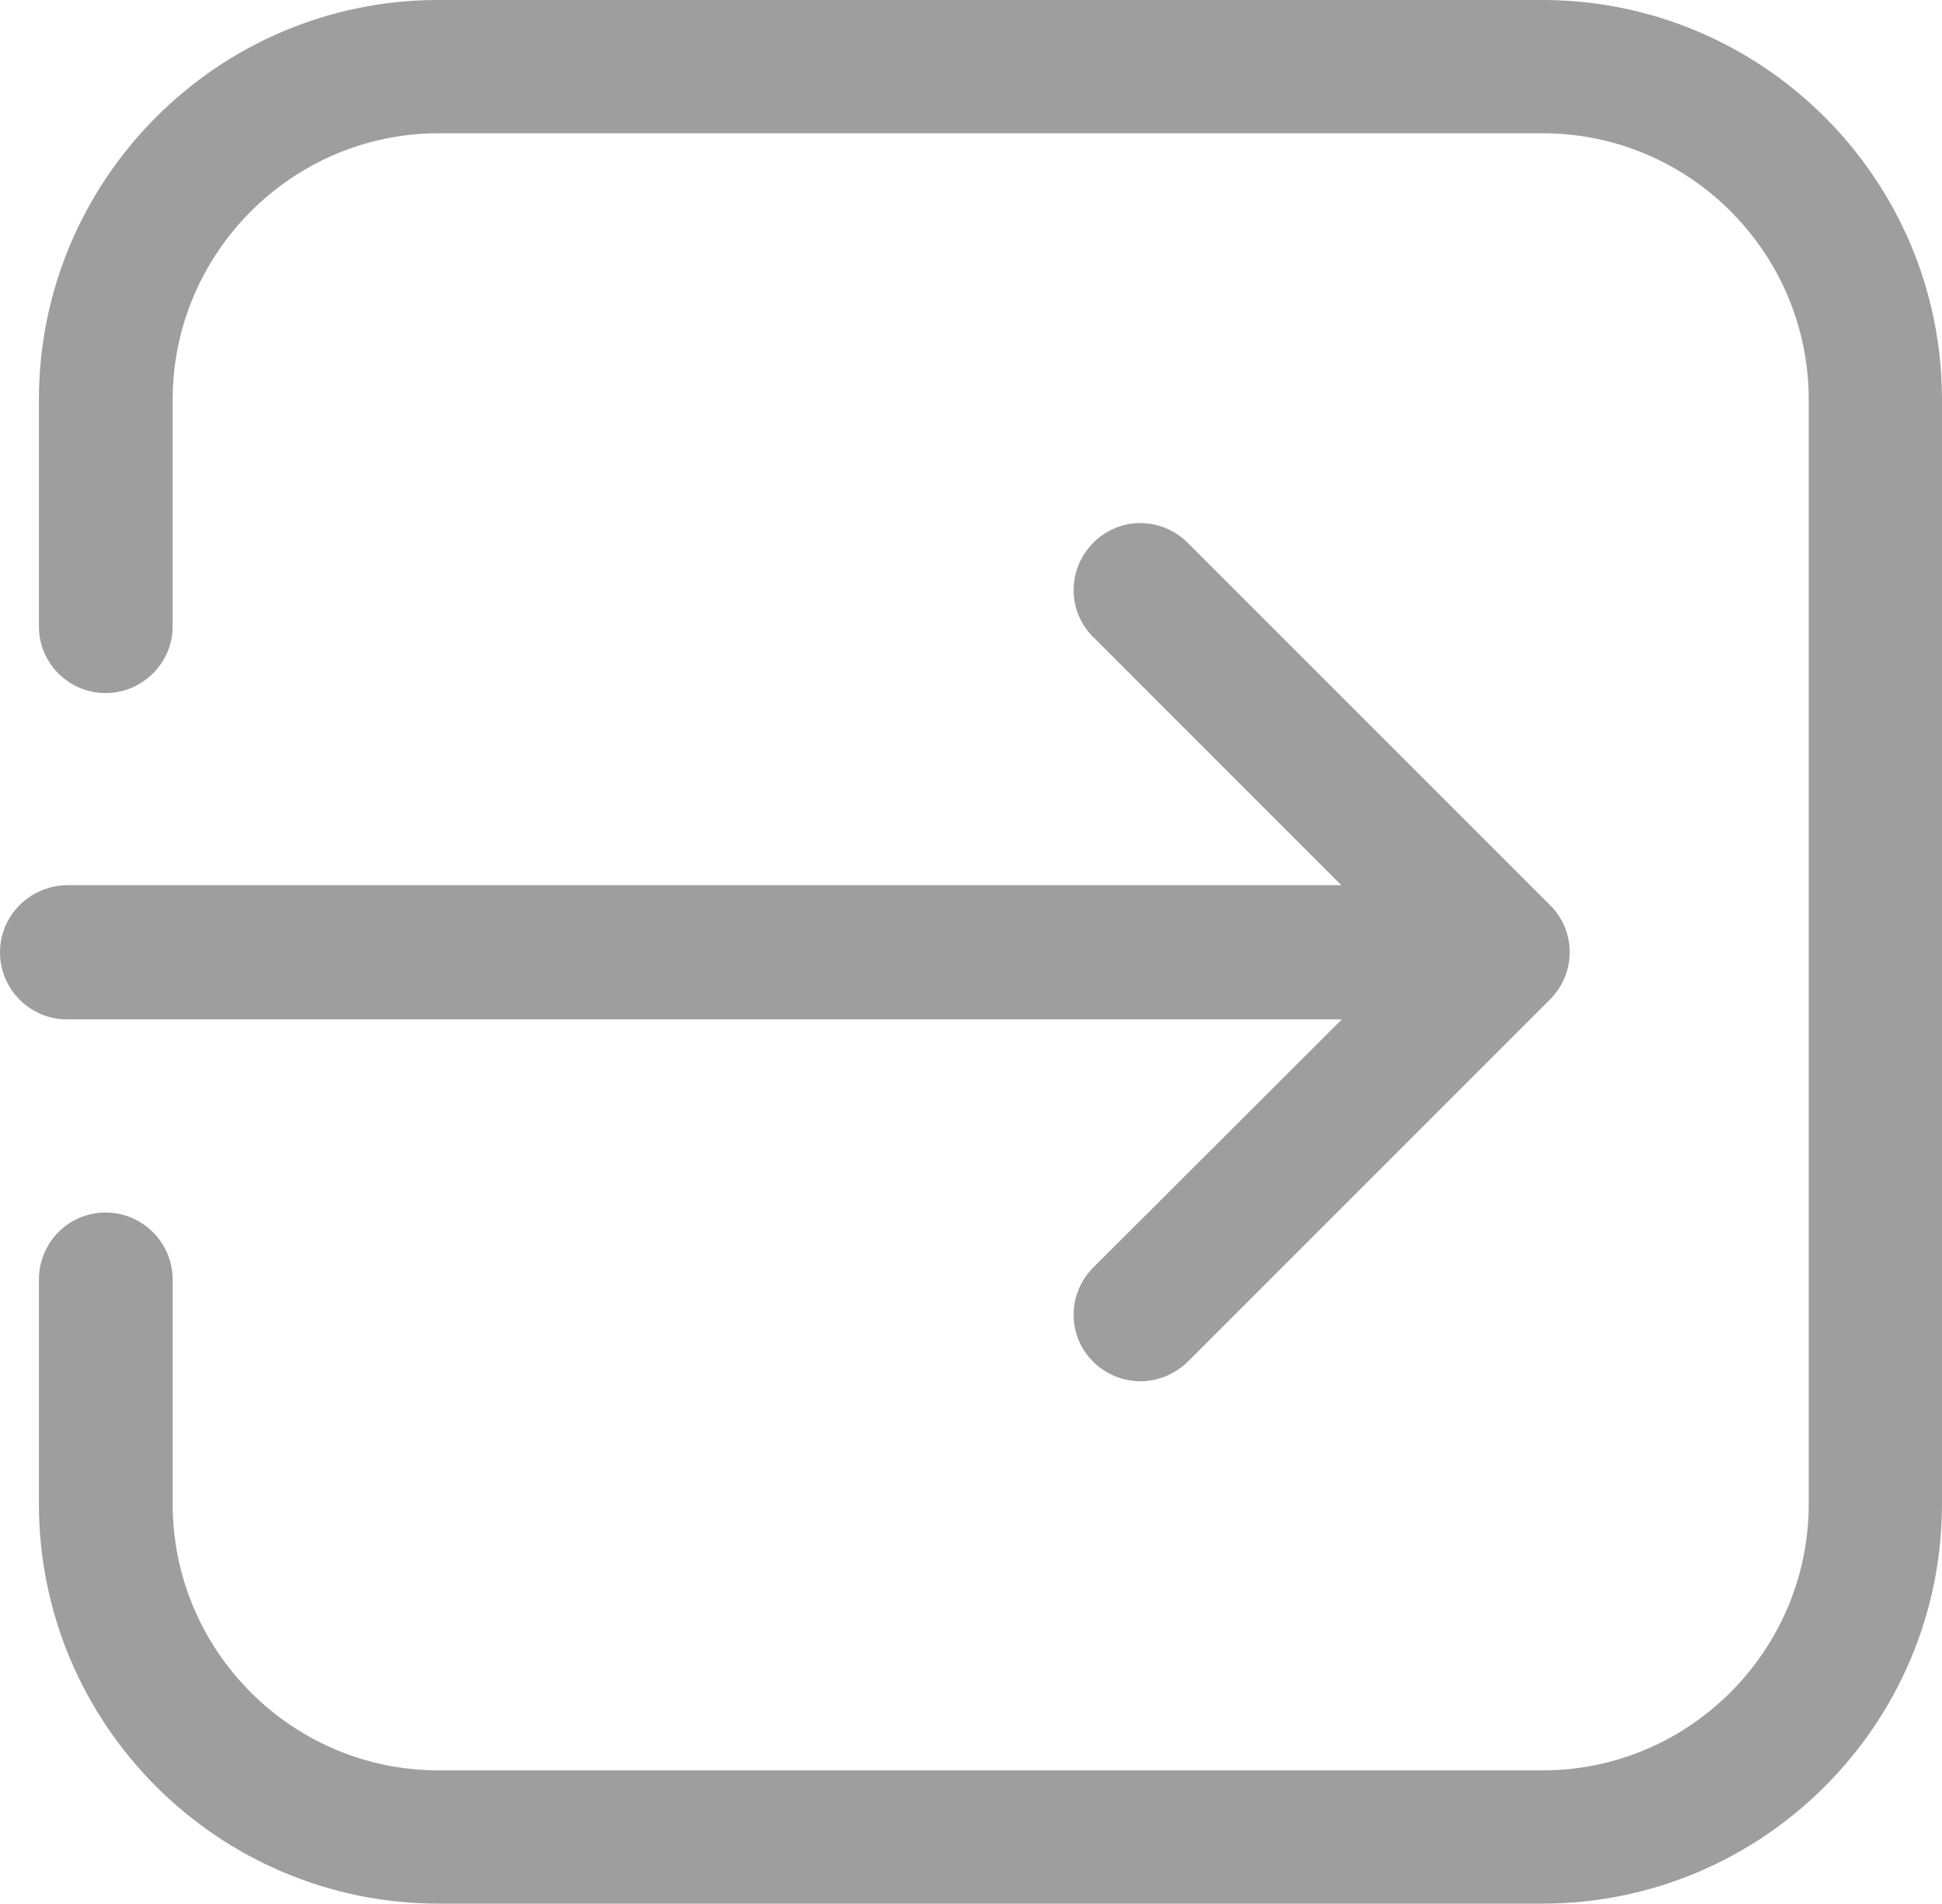 <?xml version="1.0" encoding="utf-8"?>
<!-- Generator: Adobe Illustrator 19.2.1, SVG Export Plug-In . SVG Version: 6.00 Build 0)  -->
<svg version="1.1" id="Layer_1" xmlns="http://www.w3.org/2000/svg" xmlns:xlink="http://www.w3.org/1999/xlink" x="0px" y="0px"
	 viewBox="0 0 399.3 391.4" style="enable-background:new 0 0 399.3 391.4;" xml:space="preserve">
<style type="text/css">
	.st0{fill:#9E9E9E;}
</style>
<g>
	<path class="st0" d="M0,195.8c0,7.6,6.2,13.8,13.8,13.8h262.1l-51.1,51c-5.4,5.4-5.4,14.1,0,19.4c2.6,2.6,6.2,4,9.7,4
		c3.5,0,7-1.4,9.7-4l74.5-74.5c5.4-5.4,5.4-14.1,0-19.4l-74.5-74.5c-5.4-5.4-14.1-5.4-19.4,0c-5.4,5.4-5.4,14.1,0,19.4l51,51H13.8
		C6.2,182.1,0,188.2,0,195.8L0,195.8z M0,195.8"/>
	<path class="st0" d="M317.1,391.4c45.4,0,82.2-36.9,82.2-82.2v-227c0-45.4-36.9-82.2-82.2-82.2h-227C44.8,0,8,36.9,8,82.2v46.6
		c0,7.6,6.2,13.7,13.7,13.7c7.6,0,13.8-6.2,13.8-13.7V82.2c0-30.2,24.6-54.8,54.7-54.8h227c30.2,0,54.7,24.6,54.7,54.8v227
		c0,30.2-24.6,54.8-54.7,54.8h-227c-30.2,0-54.7-24.6-54.7-54.8v-46.1c0-7.6-6.2-13.8-13.8-13.8c-7.6,0-13.7,6.2-13.7,13.8v46.1
		c0,45.4,36.9,82.2,82.2,82.2H317.1z M317.1,391.4"/>
</g>
</svg>
